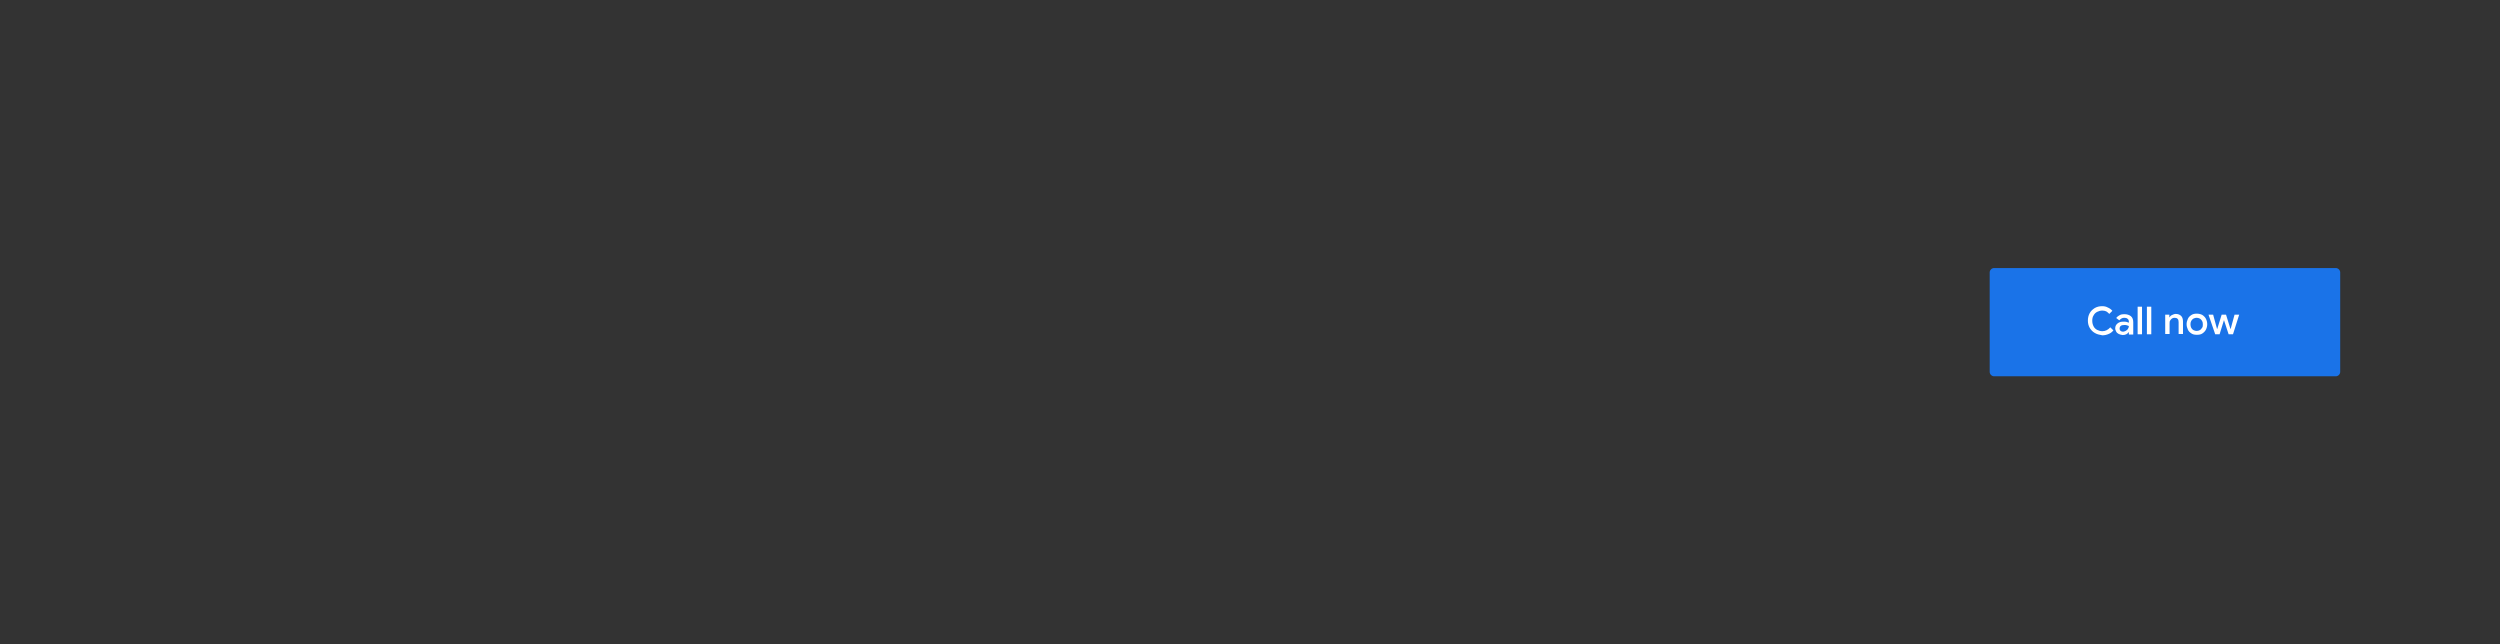 <?xml version="1.0" encoding="utf-8"?>
<!-- Generator: Adobe Illustrator 22.0.1, SVG Export Plug-In . SVG Version: 6.00 Build 0)  -->
<svg version="1.1" id="Layer_1" xmlns="http://www.w3.org/2000/svg" xmlns:xlink="http://www.w3.org/1999/xlink" x="0px" y="0px"
	 viewBox="0 0 970 250" style="enable-background:new 0 0 970 250;" xml:space="preserve">
<rect x="0" y="0" width="970" height="250" fill="#333333" stroke="none"/>
<style type="text/css">
	.st9{fill:#1A73E8;}
	.st1{fill:#FFFFFF;}
</style>
<g id="cta">
	<path id="ctaShape" class="st9" d="M906.3,146H773.7c-0.9,0-1.7-0.8-1.7-1.7v-38.6c0-0.9,0.8-1.7,1.7-1.7h132.6
		c0.9,0,1.7,0.8,1.7,1.7v38.6C908,145.2,907.2,146,906.3,146z"/>
	<g id="ctaCopy">
		<path class="st1" d="M812.8,129.2c-0.9-0.5-1.5-1.2-2-2c-0.5-0.9-0.7-1.8-0.7-2.8s0.2-2,0.7-2.9c0.5-0.9,1.2-1.5,2-2
			c0.9-0.5,1.8-0.7,2.8-0.7c0.8,0,1.5,0.1,2.2,0.5c0.7,0.3,1.3,0.7,1.8,1.3l-1.2,1.2c-0.4-0.4-0.8-0.8-1.2-1c-0.5-0.2-1-0.3-1.5-0.3
			c-0.7,0-1.4,0.2-2,0.5s-1.1,0.8-1.4,1.4c-0.4,0.6-0.5,1.3-0.5,2.1s0.2,1.5,0.5,2.1c0.3,0.6,0.8,1.1,1.4,1.4s1.3,0.5,2,0.5
			c1.2,0,2.2-0.5,3.1-1.5l1.2,1.2c-0.5,0.6-1.1,1.1-1.9,1.4c-0.7,0.3-1.5,0.5-2.4,0.5C814.6,129.9,813.6,129.7,812.8,129.2z"/>
		<path class="st1" d="M822.1,129.6c-0.4-0.2-0.8-0.5-1-0.9c-0.2-0.4-0.4-0.8-0.4-1.3c0-0.8,0.3-1.4,0.9-1.9
			c0.6-0.5,1.3-0.7,2.3-0.7c0.5,0,0.9,0,1.2,0.1c0.4,0.1,0.6,0.2,0.9,0.3v-0.4c0-0.5-0.2-0.9-0.5-1.1c-0.3-0.3-0.8-0.4-1.3-0.4
			c-0.4,0-0.8,0.1-1.1,0.3c-0.3,0.2-0.6,0.4-0.8,0.7l-1.2-0.9c0.3-0.5,0.8-0.8,1.3-1.1c0.5-0.3,1.1-0.4,1.8-0.4c1.1,0,2,0.3,2.6,0.8
			c0.6,0.5,0.9,1.3,0.9,2.3v4.8H826v-0.9h-0.1c-0.2,0.3-0.5,0.6-0.9,0.8c-0.4,0.2-0.9,0.3-1.4,0.3
			C823,129.9,822.5,129.8,822.1,129.6z M824.9,128.3c0.3-0.2,0.6-0.4,0.8-0.8c0.2-0.3,0.3-0.7,0.3-1c-0.2-0.1-0.5-0.2-0.8-0.3
			s-0.6-0.1-1-0.1c-0.6,0-1.1,0.1-1.4,0.4s-0.4,0.6-0.4,1c0,0.4,0.1,0.6,0.4,0.9c0.3,0.2,0.6,0.3,1,0.3
			C824.3,128.6,824.6,128.5,824.9,128.3z"/>
		<path class="st1" d="M829.4,119h1.7v10.7h-1.7V119z"/>
		<path class="st1" d="M833,119h1.7v10.7H833V119z"/>
		<path class="st1" d="M840.1,122.1h1.6v1h0.1c0.2-0.4,0.5-0.7,1-0.9c0.4-0.2,0.9-0.4,1.4-0.4c0.9,0,1.6,0.3,2.1,0.8
			s0.7,1.3,0.7,2.2v4.8h-1.7v-4.6c0-0.6-0.1-1-0.4-1.3s-0.7-0.4-1.2-0.4c-0.4,0-0.7,0.1-1,0.3c-0.3,0.2-0.5,0.5-0.7,0.8
			s-0.2,0.7-0.2,1.1v4.1h-1.7V122.1z"/>
		<path class="st1" d="M850.3,129.4c-0.6-0.4-1.1-0.8-1.4-1.5s-0.5-1.3-0.5-2.1s0.2-1.4,0.5-2.1s0.8-1.1,1.4-1.5
			c0.6-0.4,1.3-0.5,2.1-0.5c0.8,0,1.5,0.2,2.1,0.5c0.6,0.4,1.1,0.9,1.4,1.5s0.5,1.3,0.5,2.1c0,0.8-0.2,1.5-0.5,2.1s-0.8,1.1-1.4,1.5
			c-0.6,0.4-1.3,0.5-2.1,0.5C851.6,129.9,850.9,129.8,850.3,129.4z M853.5,128.1c0.4-0.2,0.6-0.5,0.9-0.9s0.3-0.8,0.3-1.4
			c0-0.5-0.1-1-0.3-1.3s-0.5-0.7-0.9-0.9c-0.4-0.2-0.8-0.3-1.2-0.3s-0.8,0.1-1.2,0.3c-0.4,0.2-0.6,0.5-0.9,0.9
			c-0.2,0.4-0.3,0.8-0.3,1.3c0,0.5,0.1,1,0.3,1.4c0.2,0.4,0.5,0.7,0.9,0.9c0.4,0.2,0.8,0.3,1.2,0.3S853.2,128.3,853.5,128.1z"/>
		<path class="st1" d="M856.9,122.1h1.8l1.5,5.5h0.1l1.7-5.5h1.7l1.7,5.5h0.1l1.5-5.5h1.8l-2.4,7.6h-1.7l-1.8-5.5h0l-1.7,5.5h-1.7
			L856.9,122.1z"/>
	</g>
</g>
</svg>
